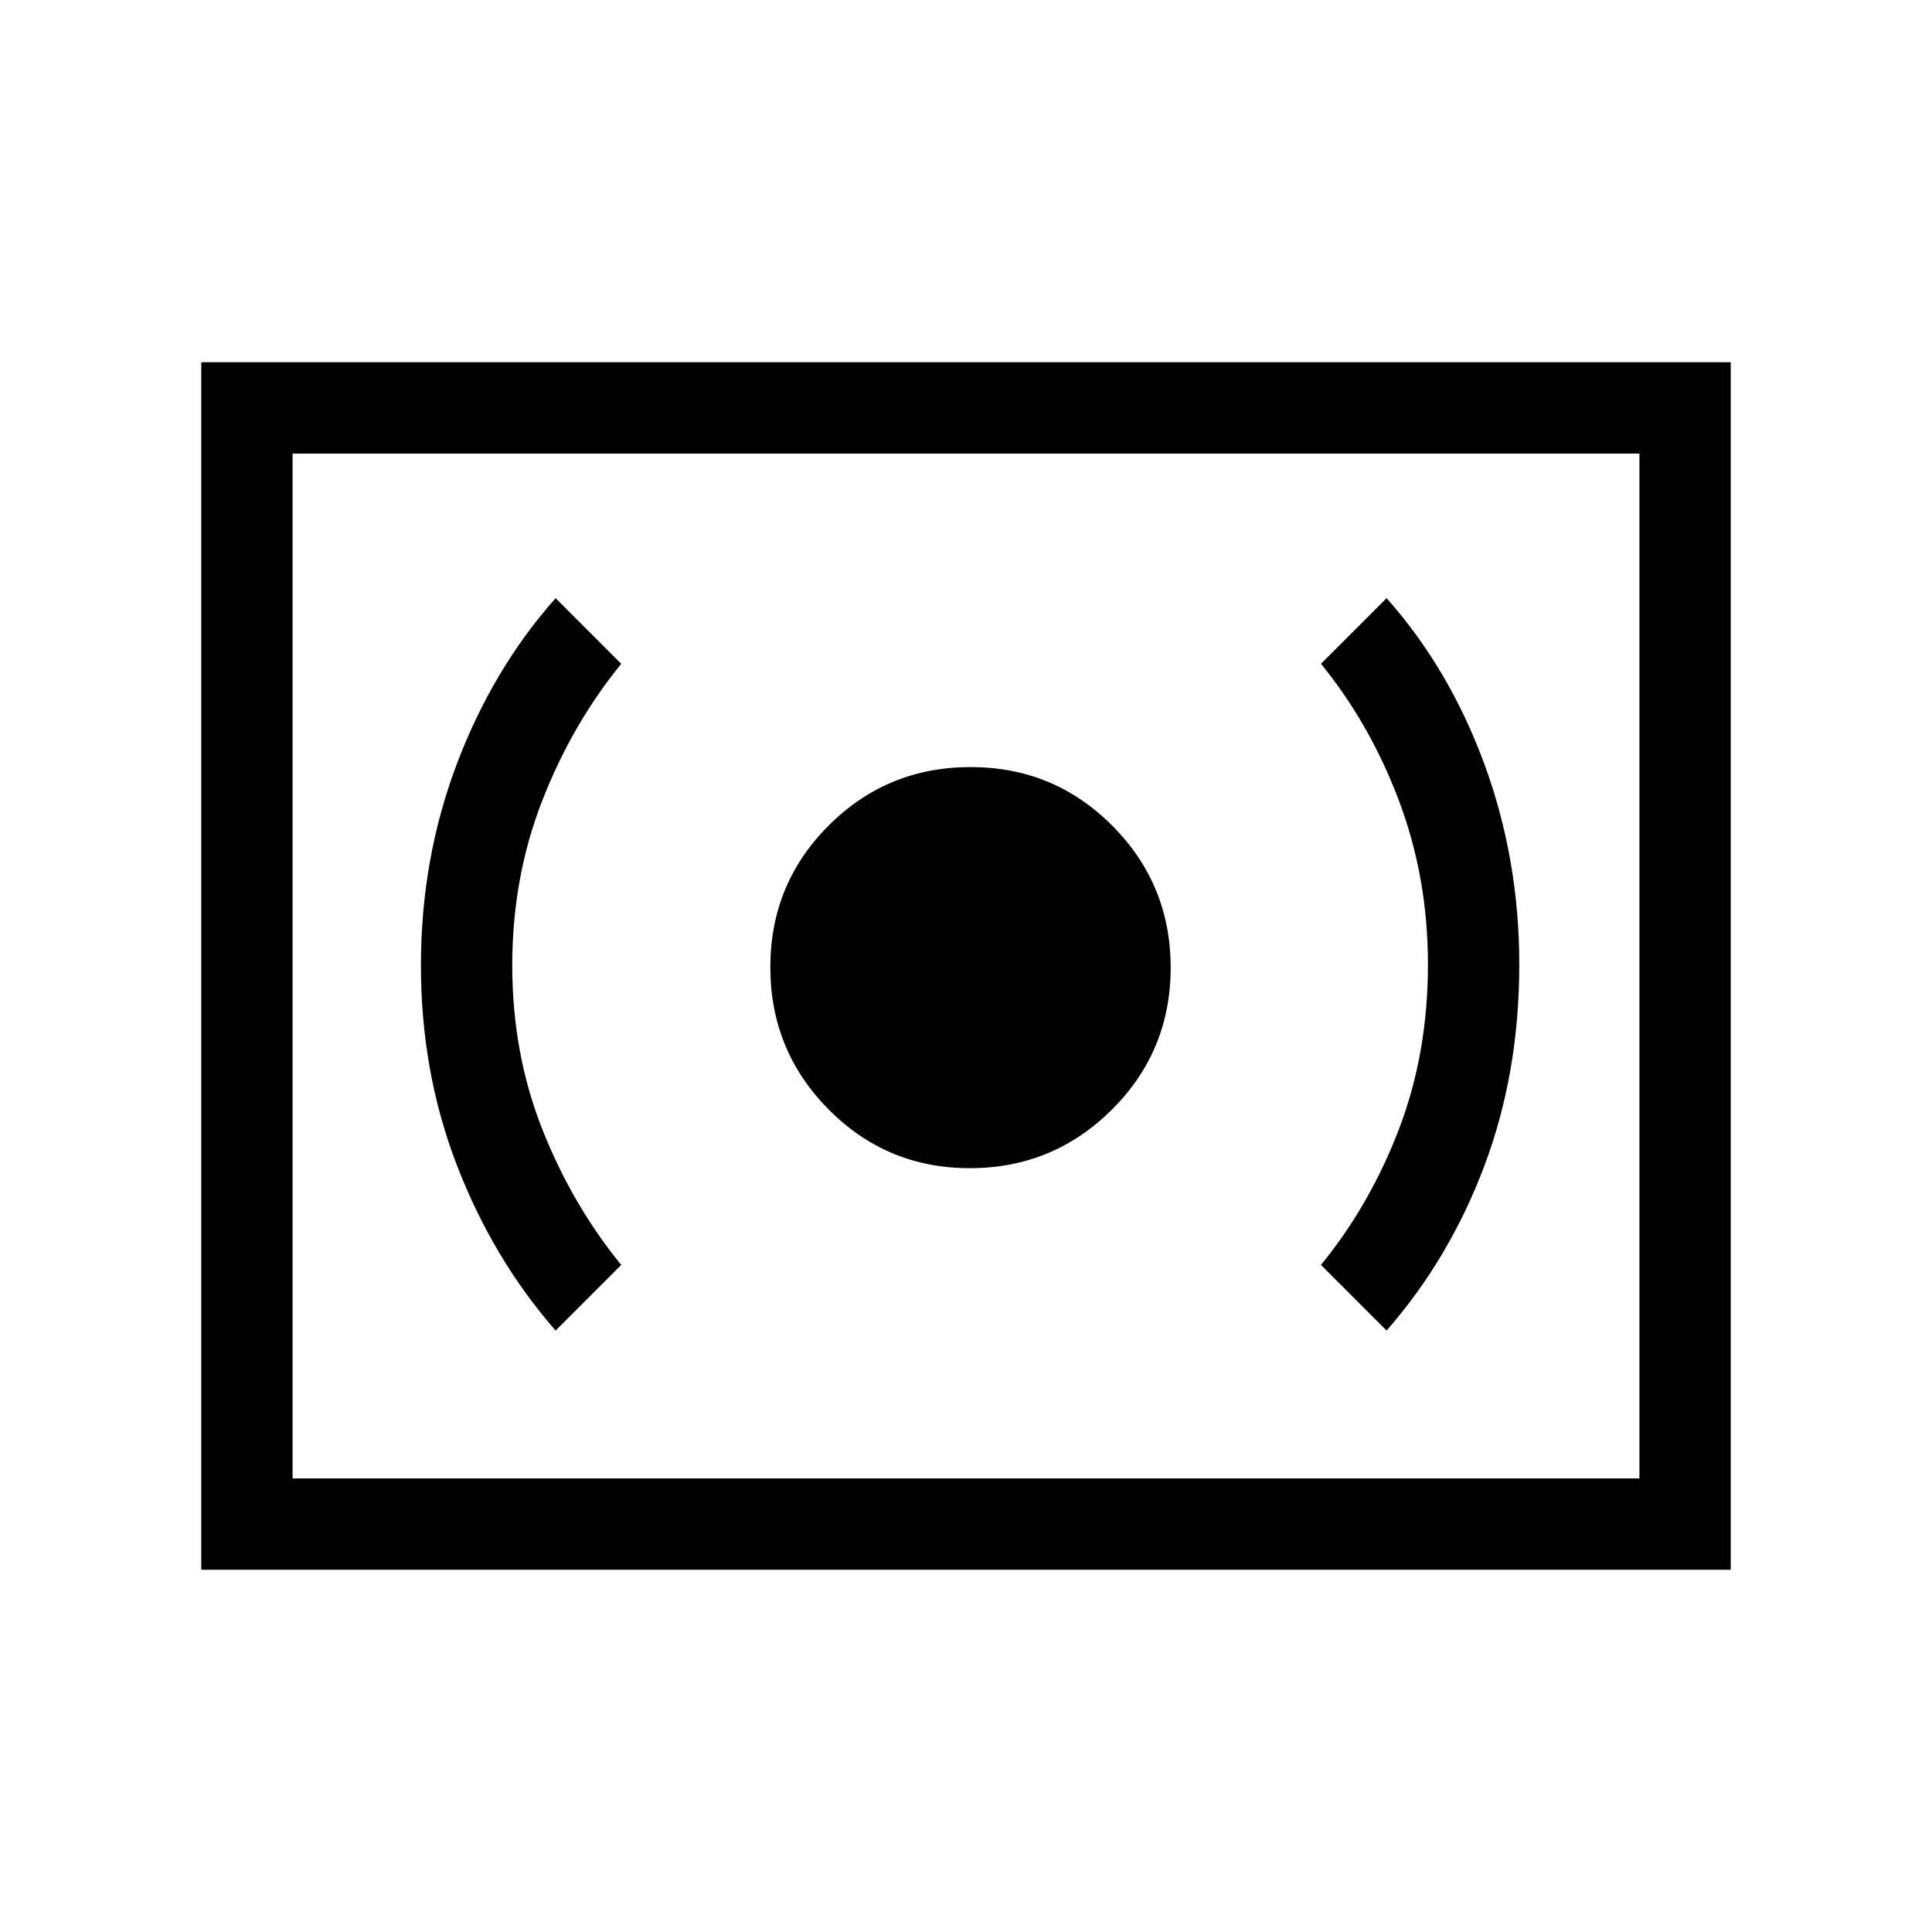 <svg xmlns="http://www.w3.org/2000/svg" width="48" height="48" viewBox="0 96 960 960"><path d="M481.918 676.461q41.312 0 70.543-29.07 29.23-29.07 29.23-70.599 0-41.369-28.997-70.503-28.998-29.134-70.423-29.134t-70.463 28.997q-29.038 28.998-29.038 70.423t28.918 70.655q28.919 29.231 70.23 29.231ZM689 757.153q31.275-35.797 48.599-81.903 17.323-46.106 17.323-99.913 0-52.544-17.384-99.786-17.385-47.242-48.538-82.319l-32.615 32.614q24.461 30 38.808 68.176 14.346 38.175 14.346 81.17 0 44.074-14.346 81.71-14.347 37.636-38.808 67.636L689 757.153Zm-412.923 0 32.615-32.615q-24.462-30-39.308-67.636-14.846-37.636-14.846-81.21 0-43.573 14.846-81.709 14.846-38.137 39.308-68.137l-32.615-32.614q-31.153 35.077-49.038 82.263-17.884 47.186-17.884 100.23 0 53.044 17.945 99.474 17.946 46.43 48.977 81.954ZM100.001 875.999V276.001h759.998v599.998H100.001Zm45.384-45.384v-509.23 509.23Zm0 0h669.23v-509.23h-669.23v509.23Z"/></svg>